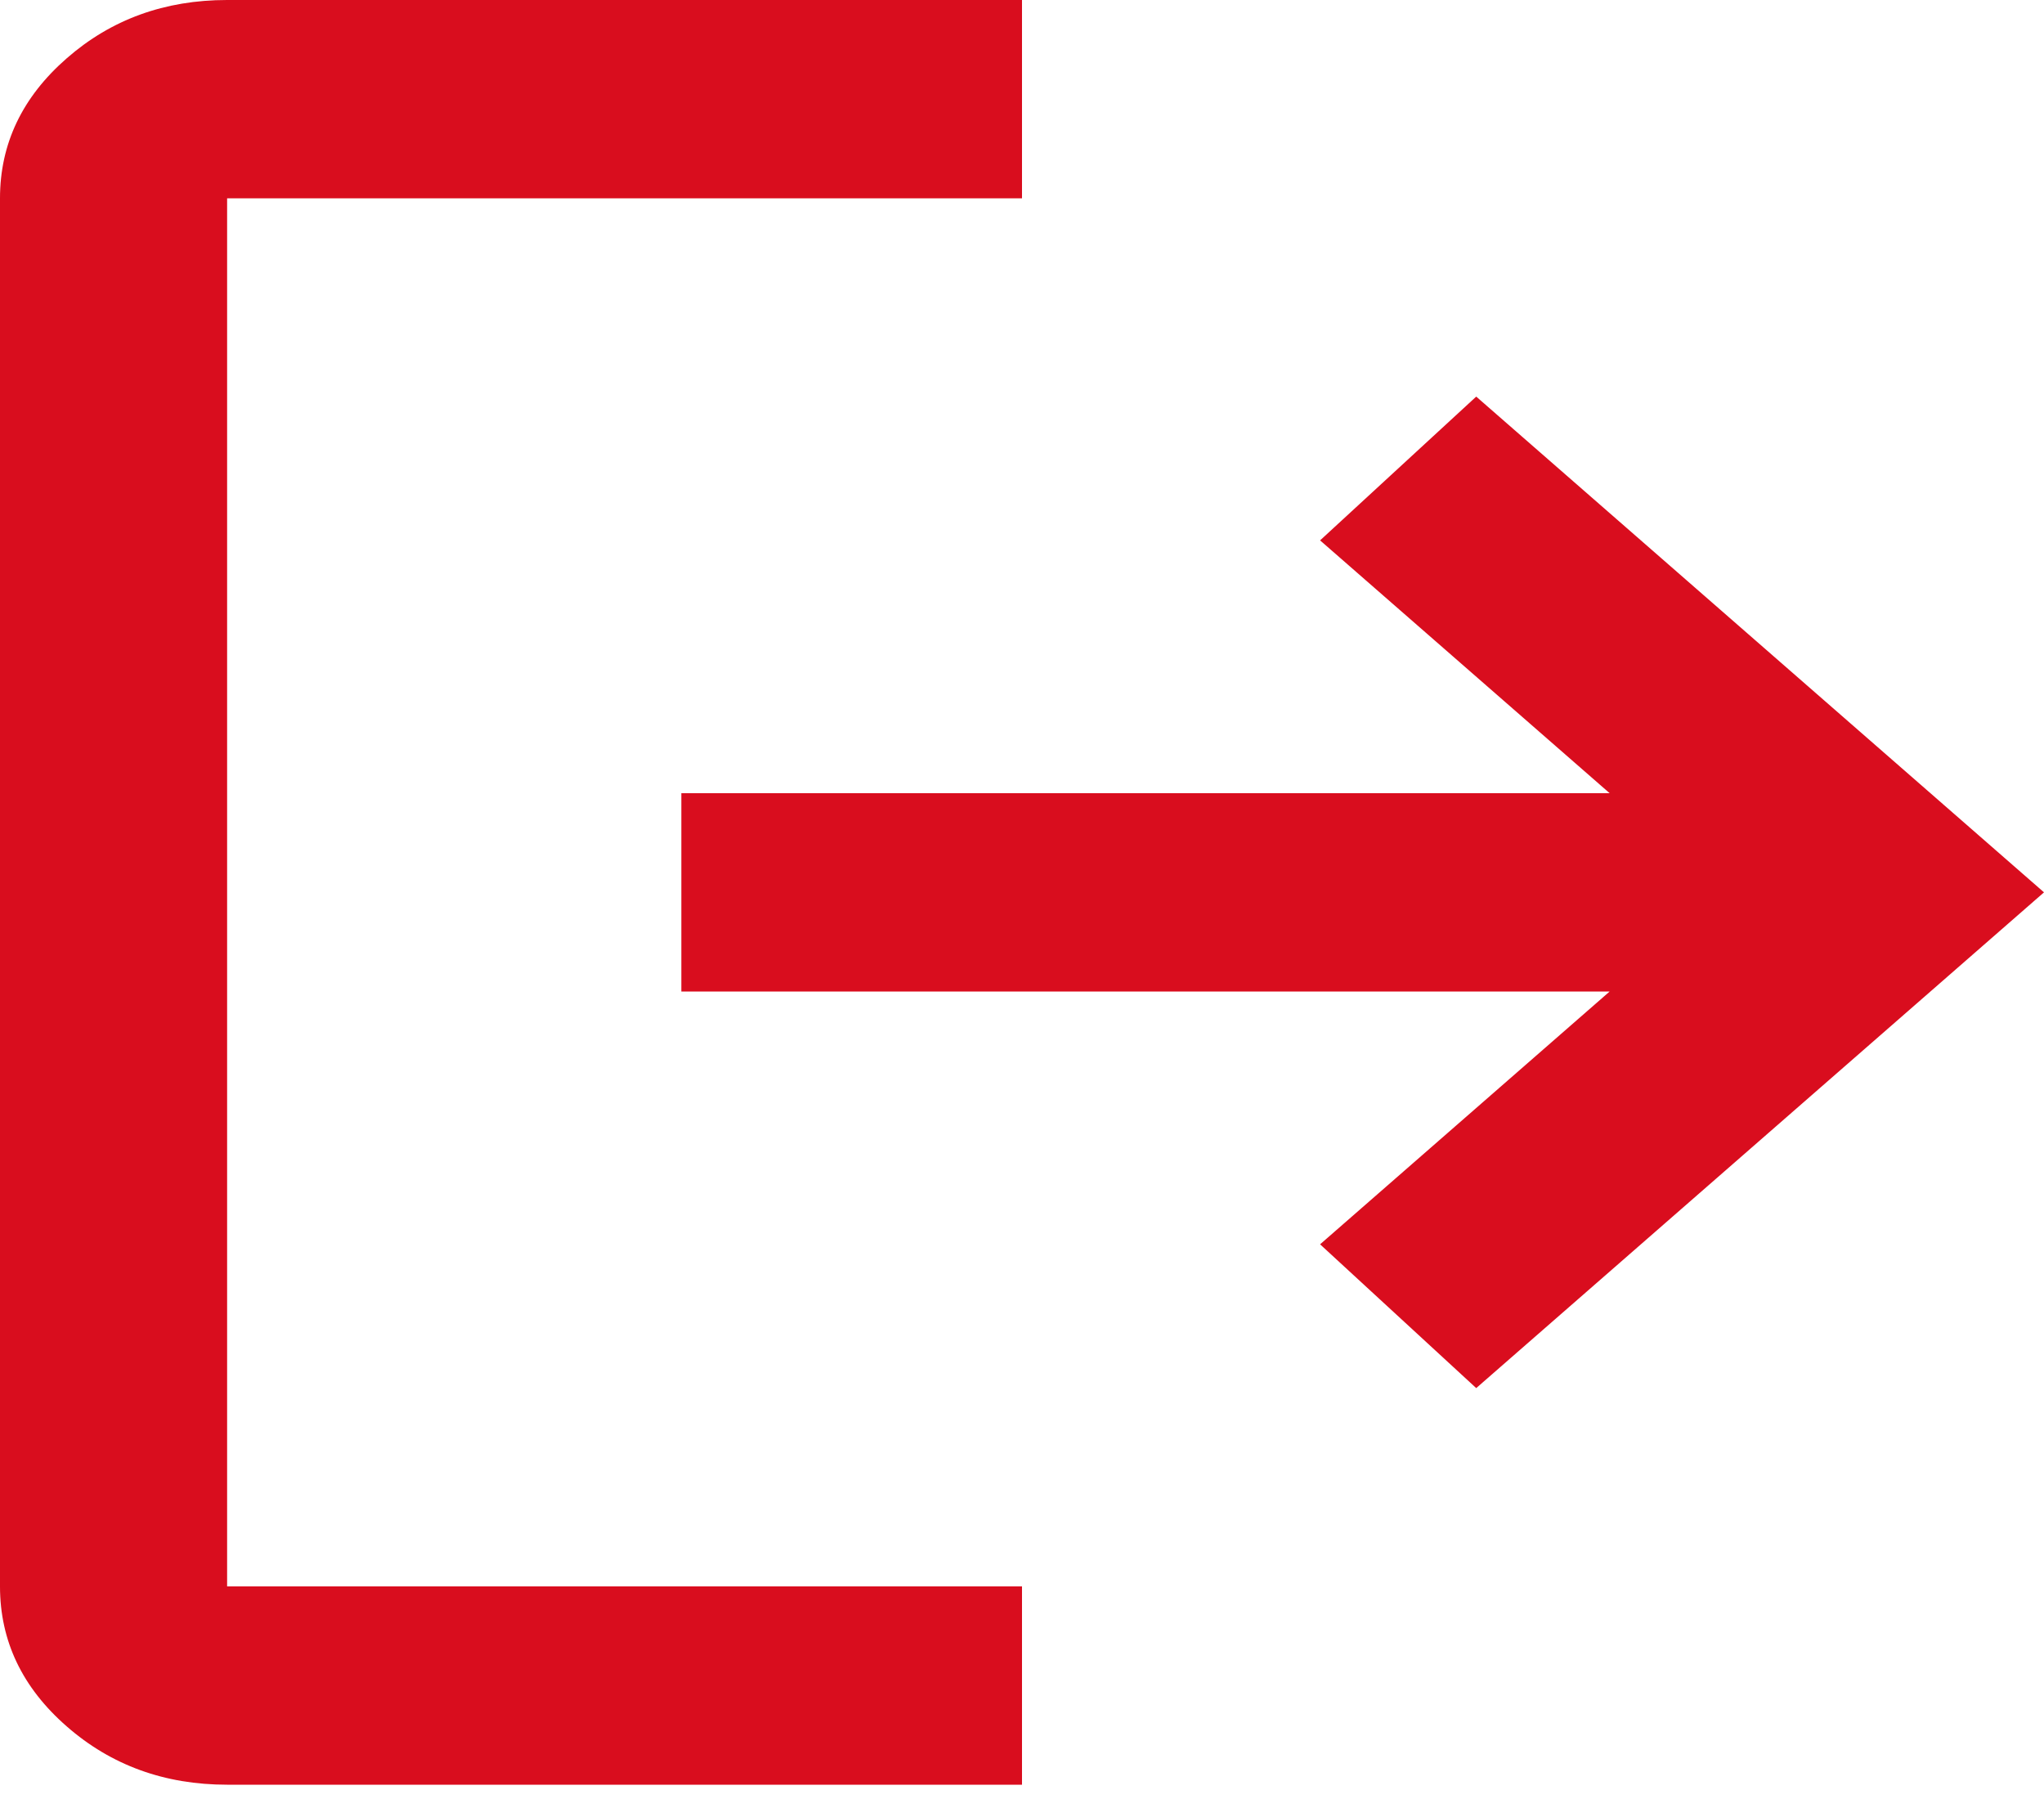 <svg viewBox="0 0 18 16" fill="none" xmlns="http://www.w3.org/2000/svg">
<path d="M2 15.714C1.45 15.714 0.979 15.543 0.588 15.201C0.196 14.859 0 14.448 0 13.968V1.746C0 1.266 0.196 0.855 0.588 0.513C0.979 0.171 1.45 0 2 0H9V1.746H2V13.968H9V15.714H2ZM13 12.222L11.625 10.956L14.175 8.73H6V6.984H14.175L11.625 4.758L13 3.492L18 7.857L13 12.222Z" fill="#D90D1E"/>
</svg>
